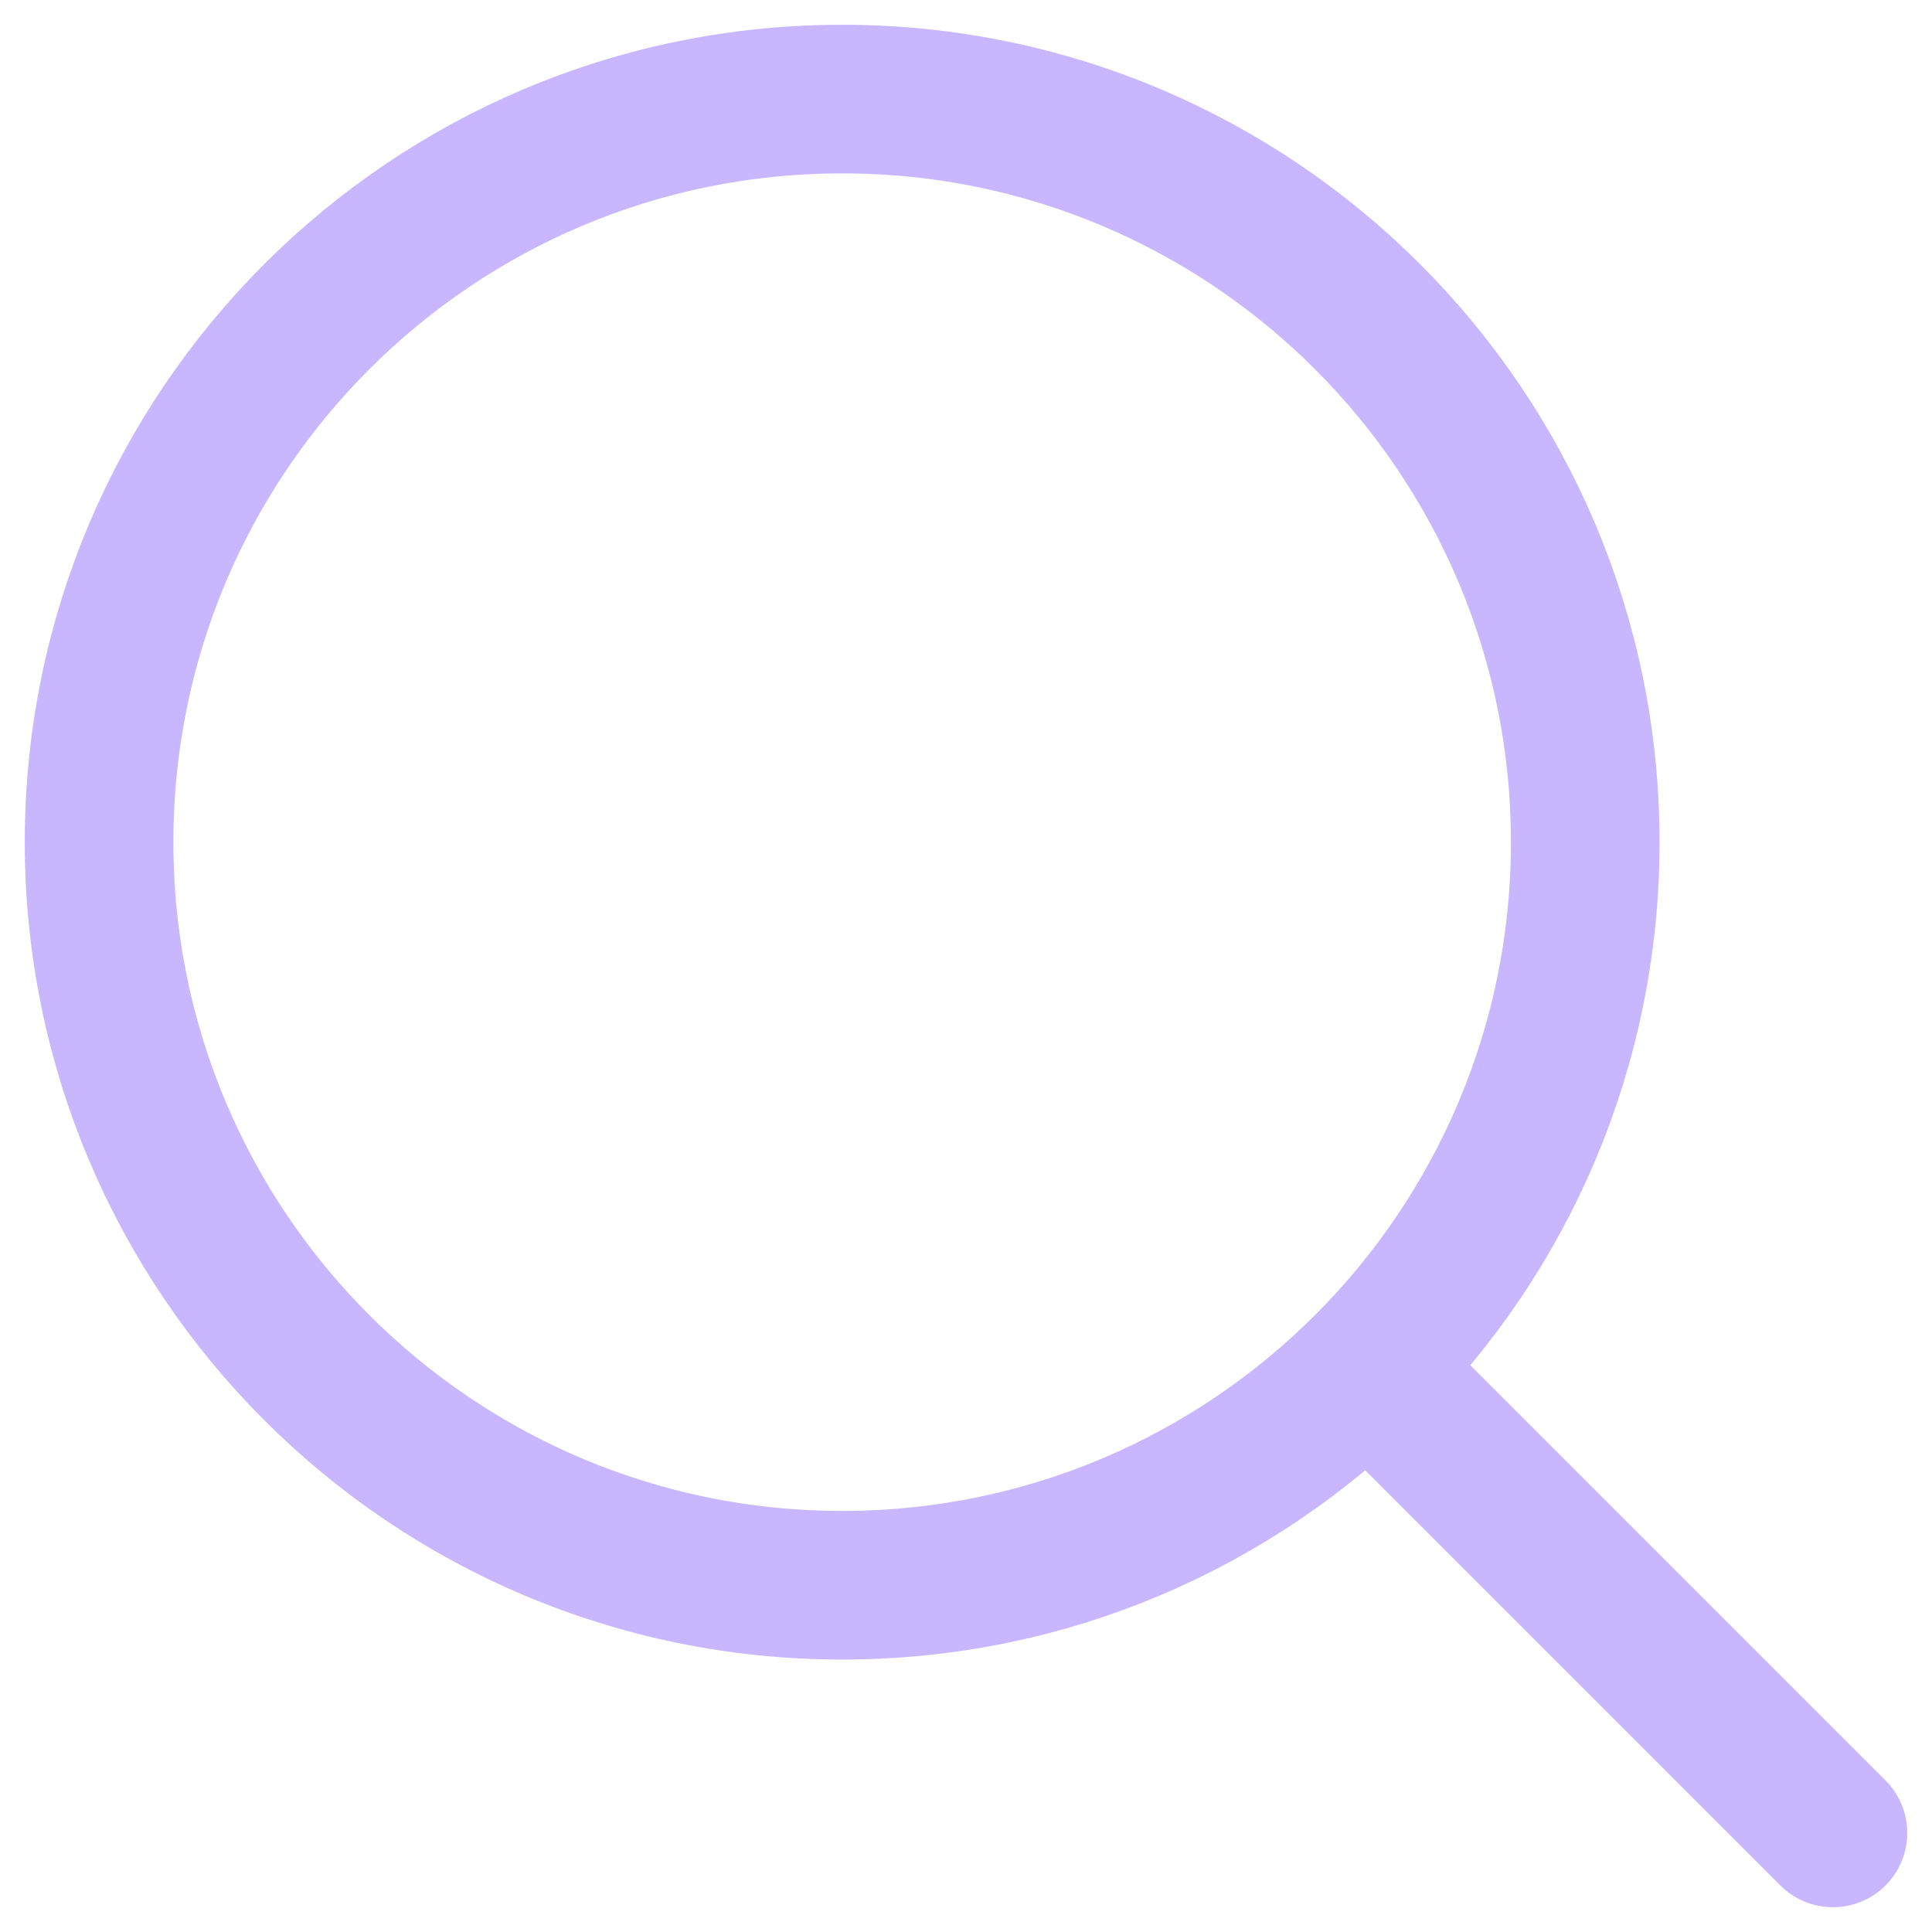 <svg xmlns="http://www.w3.org/2000/svg" width="39" height="39" fill="none"><path stroke="#C8B6FF" stroke-linecap="round" stroke-linejoin="round" stroke-width="3" d="m28.25 28.25 8.75 8.75M2 17c0 8.284 6.716 15 15 15 4.149 0 7.905-1.685 10.621-4.407C30.327 24.879 32 21.135 32 17c0-8.284-6.716-15-15-15C8.716 2 2 8.716 2 17Z"/></svg>